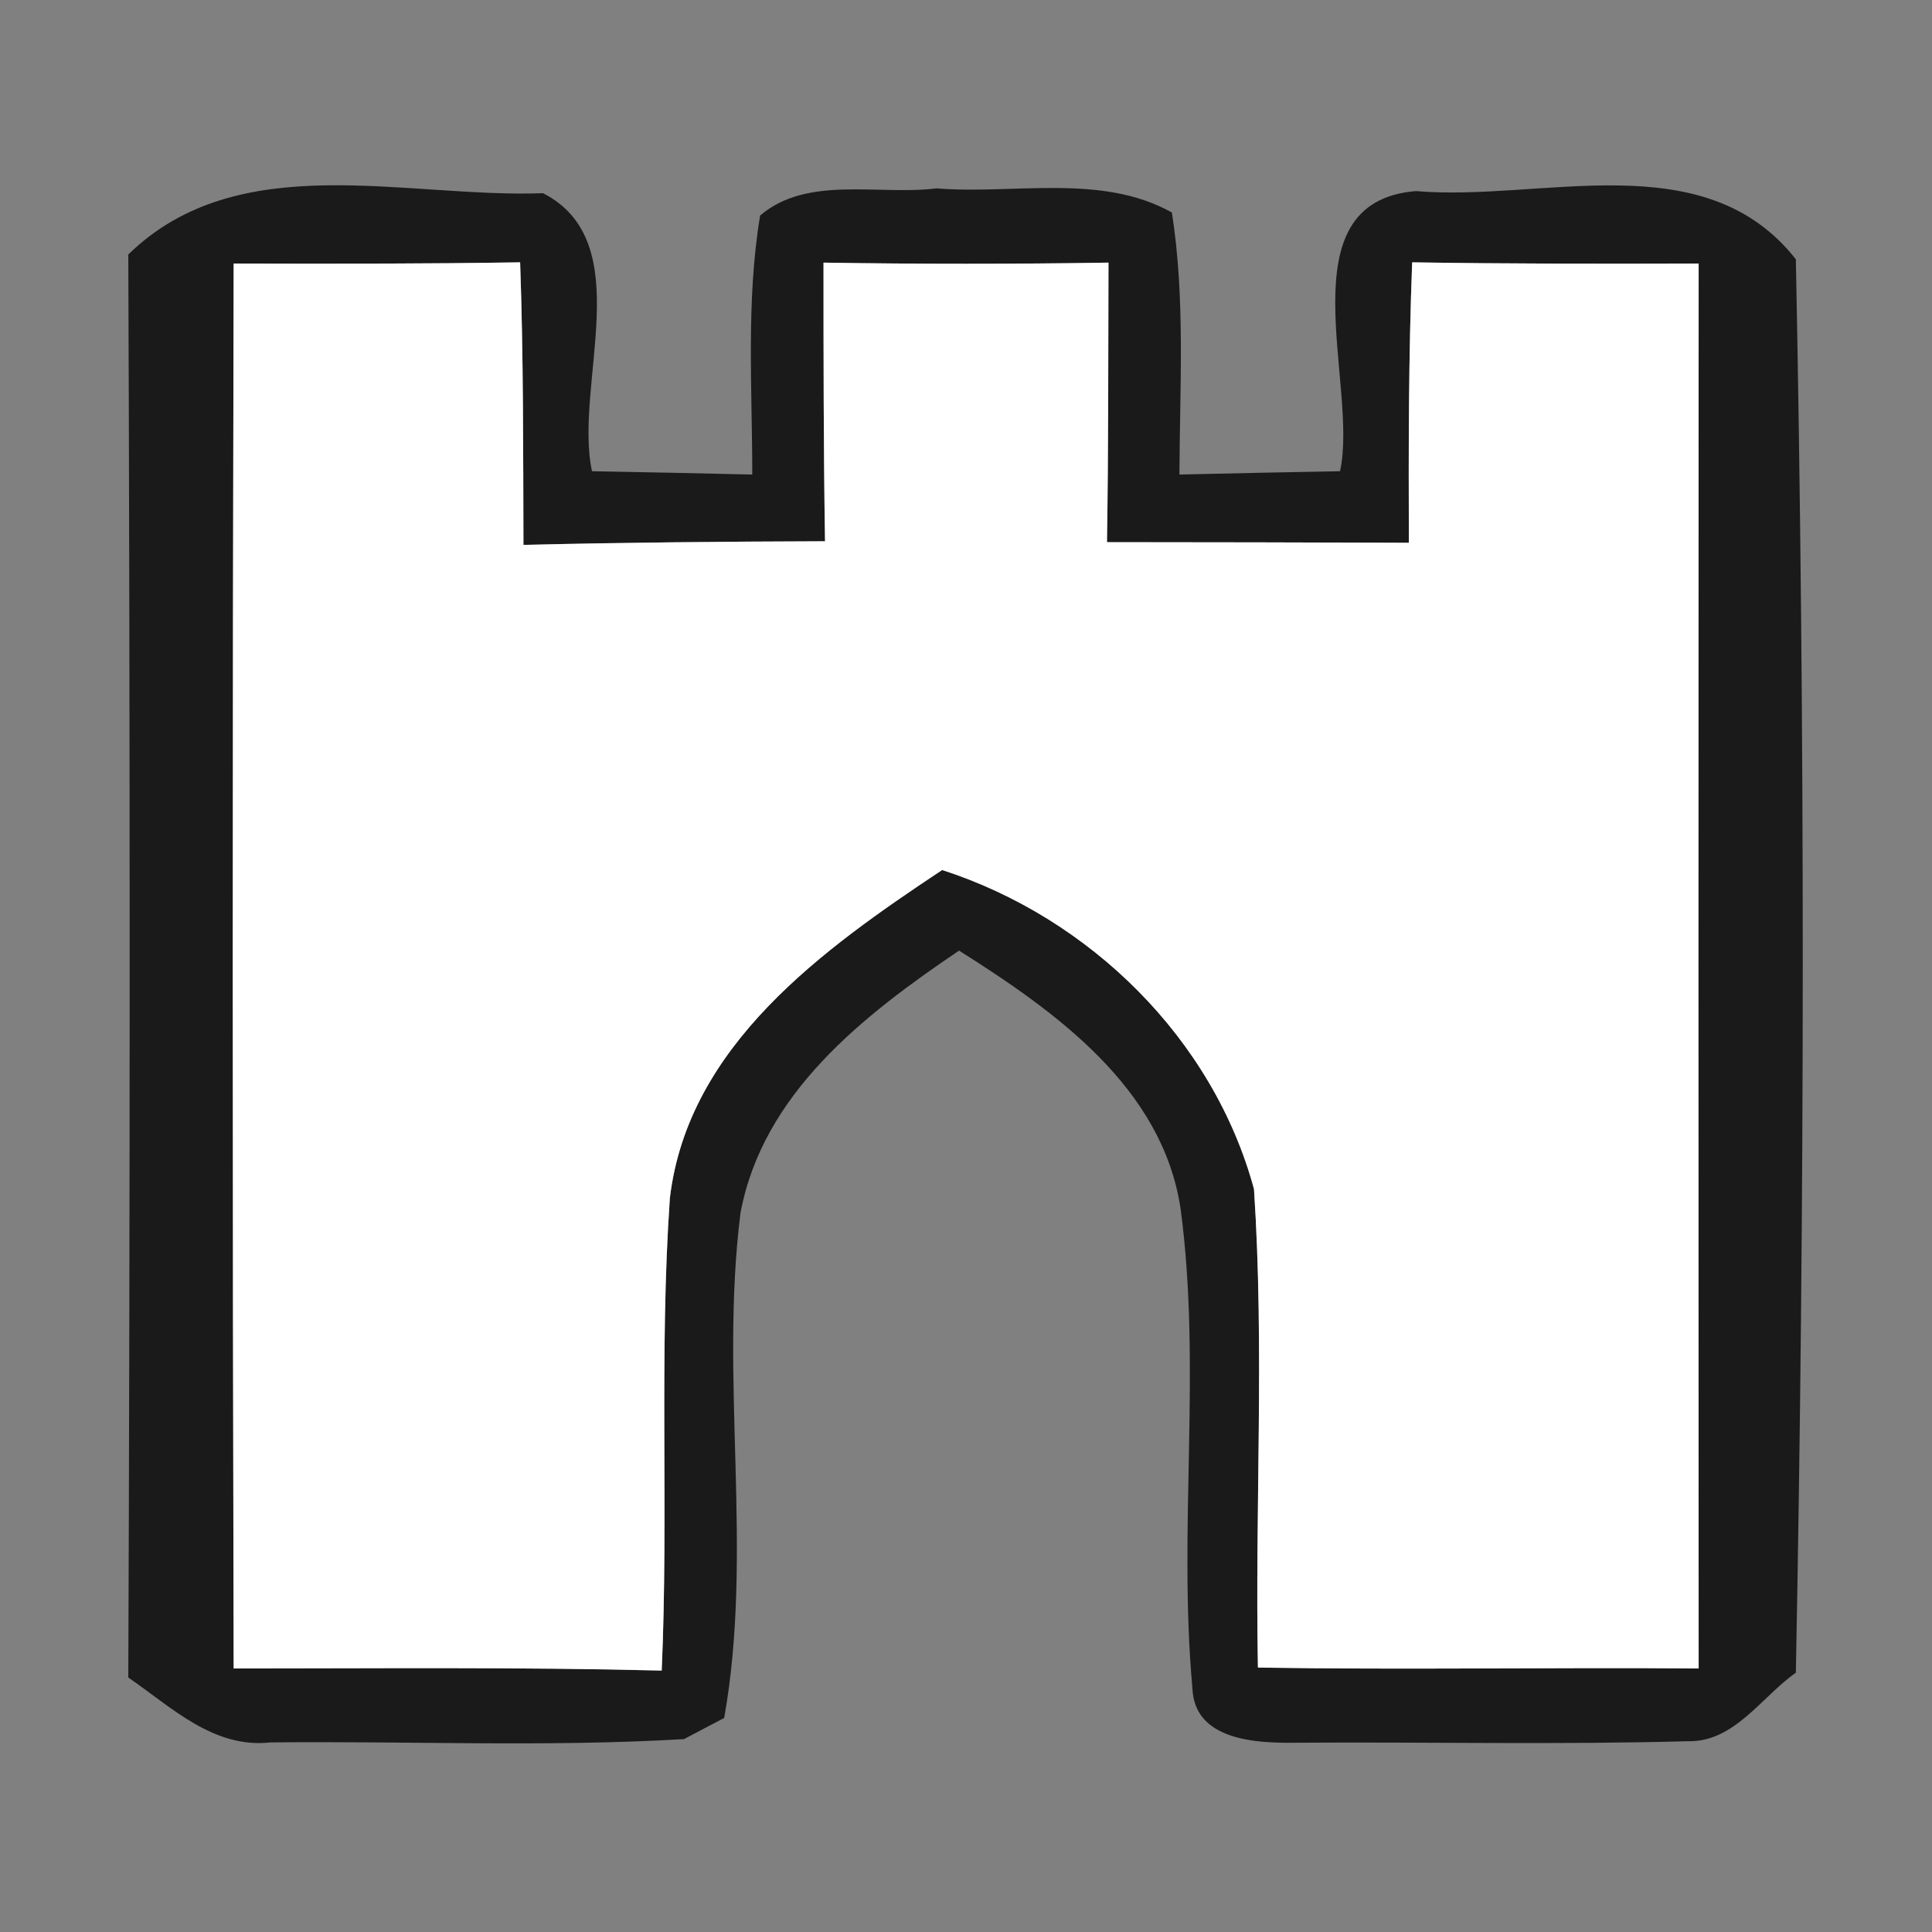 <?xml version="1.0" encoding="UTF-8" ?>
<!DOCTYPE svg PUBLIC "-//W3C//DTD SVG 1.1//EN" "http://www.w3.org/Graphics/SVG/1.1/DTD/svg11.dtd">
<svg width="64pt" height="64pt" viewBox="0 0 64 64" version="1.1" xmlns="http://www.w3.org/2000/svg">
<rect x="0" y="0" width="64" height="64" fill="#808080" stroke="none"/>
<g id="#020302ce">
<path fill="#020302" opacity="0.81" d=" M 4.25 8.43 C 7.91 4.86 13.42 6.57 17.99 6.40 C 21.17 8.03 19.00 12.75 19.61 15.61 C 21.38 15.64 23.15 15.68 24.92 15.72 C 24.92 12.86 24.71 9.97 25.18 7.14 C 26.74 5.80 29.12 6.48 31.02 6.24 C 33.59 6.45 36.48 5.73 38.82 7.04 C 39.27 9.91 39.08 12.83 39.07 15.72 C 40.84 15.68 42.62 15.64 44.39 15.61 C 45.02 12.76 42.50 6.69 46.90 6.33 C 51.10 6.69 56.45 4.72 59.49 8.59 C 59.80 24.20 59.79 39.81 59.49 55.41 C 58.35 56.21 57.45 57.72 55.91 57.68 C 51.59 57.80 47.27 57.70 42.95 57.73 C 41.65 57.75 39.56 57.67 39.50 55.92 C 39.02 50.64 39.81 45.31 39.11 40.05 C 38.51 36.02 34.95 33.50 31.77 31.49 C 28.62 33.62 25.27 36.21 24.53 40.18 C 23.83 45.73 24.97 51.40 23.99 56.91 C 23.66 57.08 23.00 57.43 22.66 57.61 C 18.11 57.88 13.53 57.67 8.96 57.72 C 7.07 57.93 5.68 56.55 4.25 55.57 C 4.31 39.86 4.31 24.14 4.25 8.43 M 7.74 8.73 C 7.70 24.24 7.70 39.76 7.74 55.27 C 12.46 55.27 17.19 55.22 21.92 55.34 C 22.15 50.13 21.83 44.90 22.19 39.69 C 22.79 34.62 27.28 31.43 31.21 28.82 C 36.10 30.40 40.19 34.41 41.54 39.39 C 41.89 44.66 41.57 49.96 41.67 55.24 C 46.54 55.32 51.40 55.23 56.27 55.27 C 56.26 39.76 56.26 24.24 56.27 8.73 C 53.10 8.74 49.94 8.74 46.78 8.69 C 46.66 11.78 46.66 14.88 46.67 17.98 C 43.33 17.97 40.00 17.96 36.67 17.96 C 36.72 14.87 36.71 11.79 36.72 8.70 C 33.57 8.75 30.43 8.75 27.28 8.70 C 27.28 11.78 27.28 14.86 27.33 17.93 C 24.00 17.94 20.67 17.97 17.34 18.05 C 17.33 14.93 17.34 11.81 17.23 8.69 C 14.06 8.74 10.90 8.74 7.74 8.73 Z" />
</g>
<g id="#ffffffff">
<path fill="#ffffff" opacity="1.00" d=" M 7.74 8.73 C 10.90 8.74 14.06 8.74 17.23 8.69 C 17.34 11.81 17.33 14.93 17.34 18.05 C 20.67 17.97 24.00 17.94 27.33 17.93 C 27.28 14.86 27.28 11.78 27.28 8.70 C 30.43 8.75 33.57 8.75 36.72 8.70 C 36.71 11.79 36.72 14.87 36.67 17.96 C 40.00 17.96 43.33 17.97 46.67 17.98 C 46.66 14.88 46.66 11.78 46.78 8.69 C 49.94 8.74 53.10 8.74 56.27 8.73 C 56.26 24.24 56.26 39.76 56.27 55.27 C 51.40 55.23 46.54 55.32 41.67 55.24 C 41.57 49.96 41.89 44.66 41.54 39.39 C 40.19 34.41 36.10 30.40 31.21 28.82 C 27.28 31.43 22.79 34.62 22.19 39.69 C 21.83 44.90 22.15 50.13 21.92 55.34 C 17.19 55.22 12.46 55.27 7.74 55.27 C 7.70 39.76 7.70 24.24 7.74 8.73 Z" />
</g>
</svg>
